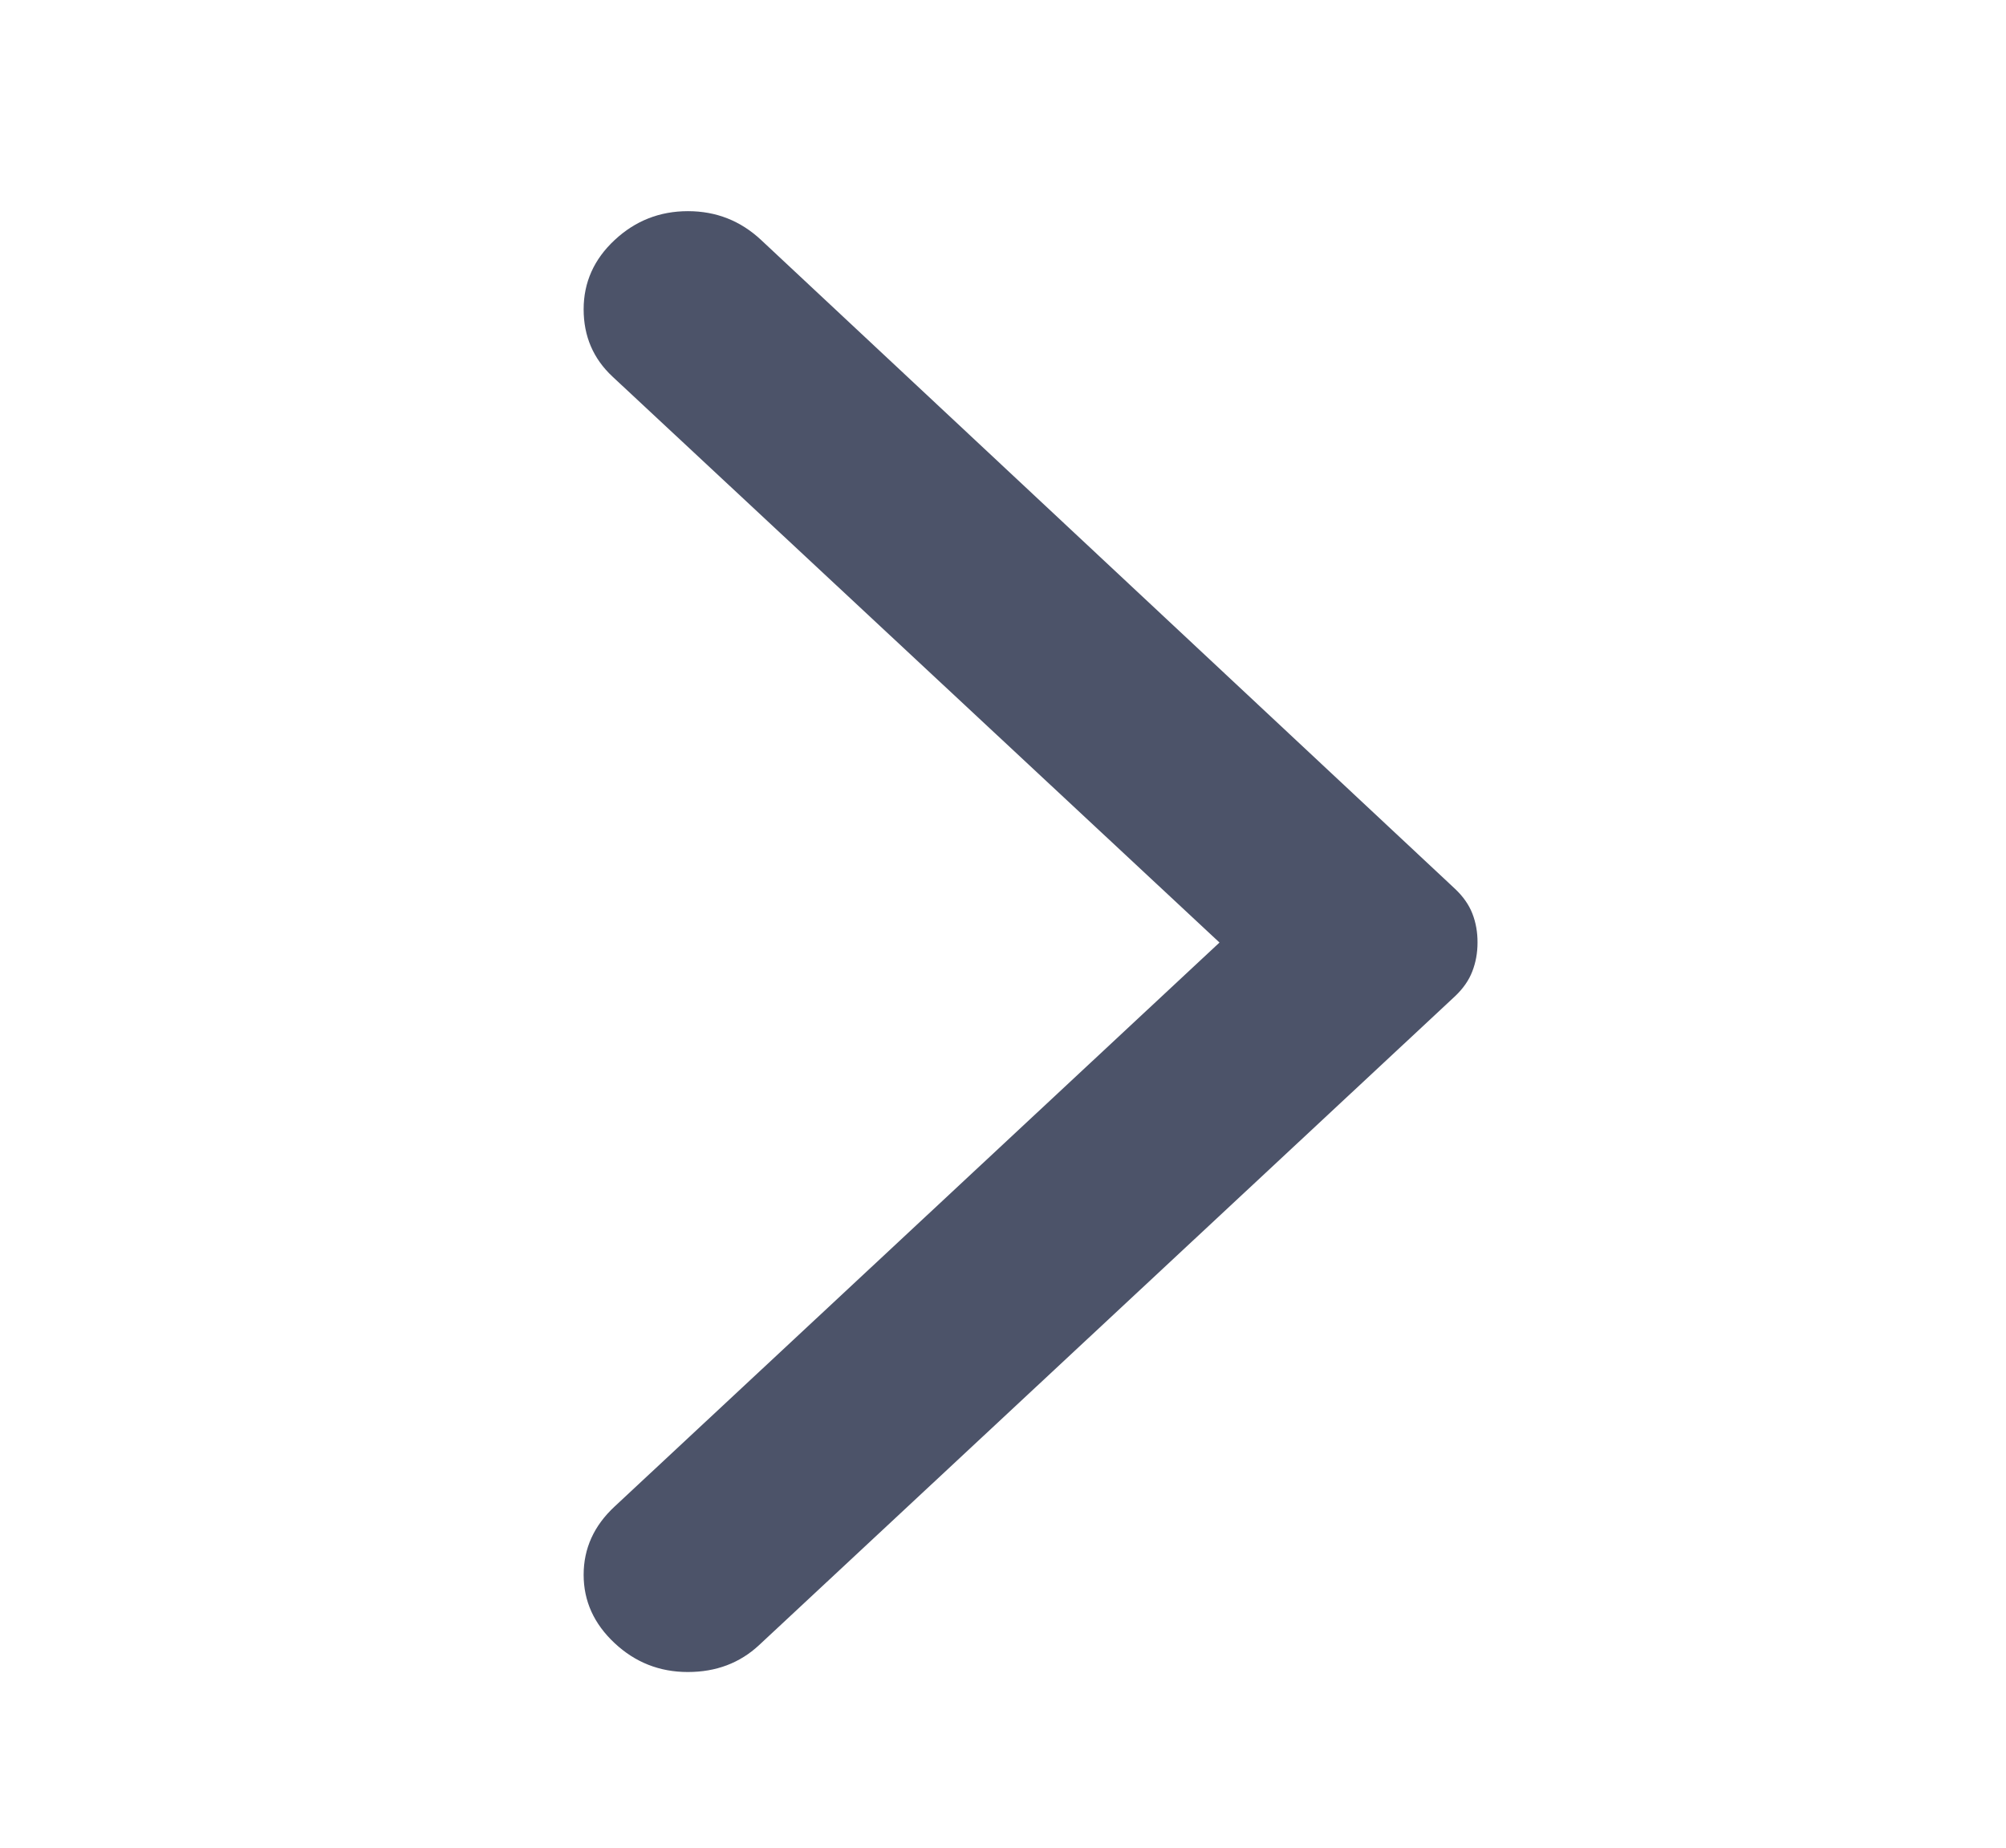 <svg width="38" height="35" viewBox="0 0 38 35" fill="none" xmlns="http://www.w3.org/2000/svg">
<path d="M11.643 31.125C11.252 30.76 11.056 30.329 11.056 29.83C11.056 29.331 11.252 28.9 11.643 28.537L23.101 17.854L11.604 7.135C11.239 6.795 11.056 6.37 11.056 5.859C11.056 5.349 11.252 4.911 11.643 4.547C12.034 4.182 12.497 4 13.032 4C13.567 4 14.029 4.182 14.419 4.547L27.559 16.833C27.715 16.979 27.826 17.137 27.892 17.307C27.958 17.477 27.99 17.66 27.989 17.854C27.989 18.049 27.956 18.231 27.89 18.401C27.825 18.571 27.714 18.729 27.559 18.875L14.38 31.162C14.015 31.502 13.565 31.672 13.03 31.672C12.495 31.672 12.033 31.49 11.643 31.125Z" fill="#4C5369"/>
</svg>
